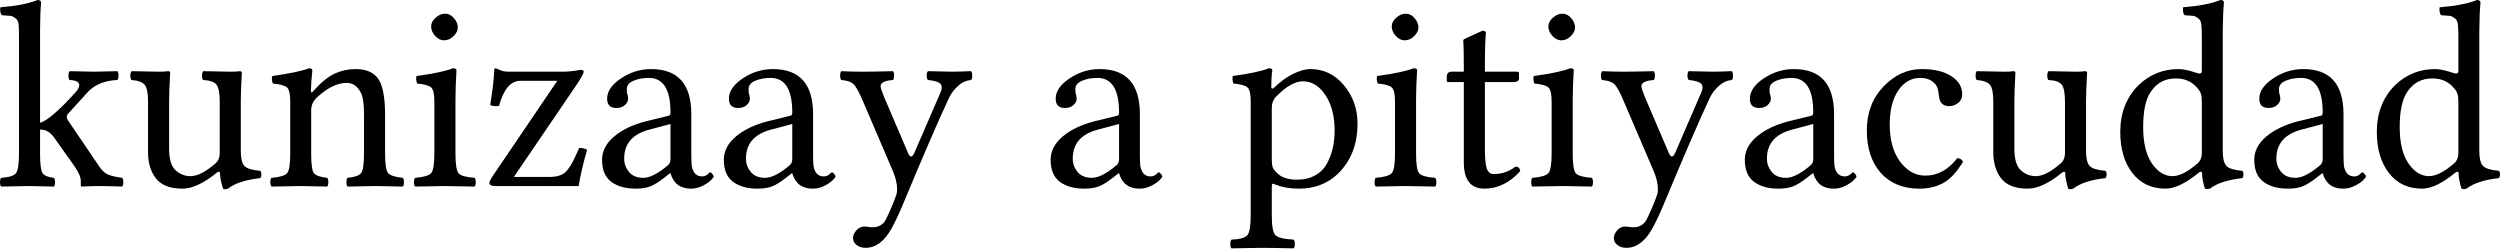 <?xml version="1.0" encoding="UTF-8"?>
<svg width="120px" height="12px" viewBox="0 0 120 12" version="1.1" xmlns="http://www.w3.org/2000/svg" xmlns:xlink="http://www.w3.org/1999/xlink">
    <title>szy-tagline</title>
    <g id="Page-1" stroke="none" stroke-width="1" fill="none" fill-rule="evenodd">
        <g id="szy-tagline" transform="translate(0, -0)" fill="#000000" fill-rule="nonzero">
            <path d="M0.912,7.368 L0.912,1.78 C0.912,1.505 0.905,1.301 0.893,1.168 C0.88,1.03 0.826,0.93 0.731,0.868 C0.639,0.801 0.566,0.766 0.512,0.762 C0.462,0.758 0.323,0.747 0.094,0.731 C0.035,0.672 0.006,0.577 0.006,0.443 C0.006,0.406 0.01,0.375 0.019,0.35 C0.776,0.291 1.372,0.175 1.805,2.84889577e-14 C1.917,2.84889577e-14 1.973,0.044 1.973,0.131 C1.94,0.473 1.923,0.92 1.923,1.474 L1.923,5.895 C2.256,5.799 2.806,5.331 3.572,4.49 C3.726,4.336 3.803,4.203 3.803,4.09 C3.803,3.936 3.649,3.853 3.341,3.84 C3.303,3.803 3.285,3.734 3.285,3.634 C3.285,3.53 3.303,3.457 3.341,3.416 C3.974,3.432 4.367,3.441 4.521,3.441 C4.633,3.441 5.004,3.432 5.633,3.416 C5.67,3.453 5.689,3.524 5.689,3.628 C5.689,3.732 5.67,3.803 5.633,3.84 C5.037,3.865 4.569,4.053 4.228,4.402 L3.253,5.476 C3.22,5.51 3.203,5.553 3.203,5.608 C3.203,5.666 3.224,5.724 3.266,5.782 L4.765,7.993 C4.894,8.189 5.039,8.32 5.202,8.386 C5.368,8.449 5.589,8.499 5.864,8.536 C5.901,8.574 5.92,8.644 5.92,8.749 C5.92,8.848 5.901,8.917 5.864,8.955 C5.352,8.938 5.002,8.93 4.814,8.93 C4.569,8.93 4.273,8.938 3.928,8.955 C3.894,8.955 3.878,8.934 3.878,8.892 L3.878,8.686 C3.878,8.507 3.78,8.276 3.584,7.993 L2.654,6.682 C2.533,6.503 2.419,6.382 2.31,6.319 C2.206,6.253 2.077,6.219 1.923,6.219 L1.923,7.368 C1.923,7.872 1.963,8.186 2.042,8.311 C2.125,8.432 2.306,8.507 2.585,8.536 C2.623,8.574 2.641,8.644 2.641,8.748 C2.646,8.848 2.627,8.917 2.585,8.955 C1.853,8.938 1.465,8.93 1.424,8.93 C1.228,8.93 0.772,8.938 0.056,8.955 C0.019,8.917 2.67083979e-15,8.848 2.67083979e-15,8.748 C2.67083979e-15,8.644 0.019,8.574 0.056,8.536 C0.431,8.511 0.666,8.438 0.762,8.318 C0.862,8.197 0.912,7.881 0.912,7.368 L0.912,7.368 Z" id="path3039"></path>
            <path d="M8.755,9.055 C8.168,9.055 7.745,8.892 7.487,8.567 C7.233,8.239 7.106,7.822 7.106,7.319 L7.106,4.864 C7.106,4.465 7.052,4.2 6.944,4.071 C6.84,3.942 6.63,3.865 6.313,3.84 C6.276,3.803 6.257,3.734 6.257,3.634 C6.257,3.53 6.276,3.457 6.313,3.416 C6.946,3.432 7.381,3.441 7.618,3.441 C7.831,3.441 7.98,3.432 8.068,3.416 C8.134,3.416 8.168,3.443 8.168,3.497 C8.134,4.117 8.118,4.556 8.118,4.815 L8.118,7.137 C8.118,7.641 8.222,7.987 8.43,8.174 C8.638,8.361 8.875,8.455 9.142,8.455 C9.475,8.455 9.875,8.251 10.341,7.843 C10.478,7.722 10.547,7.556 10.547,7.344 L10.547,4.877 C10.547,4.469 10.495,4.198 10.391,4.065 C10.291,3.932 10.079,3.857 9.754,3.84 C9.716,3.803 9.698,3.734 9.698,3.634 C9.698,3.53 9.716,3.457 9.754,3.416 C10.387,3.432 10.822,3.441 11.059,3.441 C11.271,3.441 11.421,3.432 11.509,3.416 C11.575,3.416 11.608,3.443 11.608,3.497 C11.575,4.117 11.559,4.556 11.559,4.815 L11.559,7.269 C11.559,7.602 11.615,7.833 11.727,7.962 C11.844,8.087 12.098,8.166 12.489,8.199 C12.526,8.237 12.545,8.295 12.545,8.374 C12.549,8.449 12.531,8.507 12.489,8.549 C11.773,8.632 11.259,8.801 10.947,9.055 C10.892,9.071 10.849,9.082 10.815,9.086 C10.782,9.086 10.745,9.075 10.703,9.055 C10.607,8.746 10.559,8.497 10.559,8.305 C10.555,8.264 10.537,8.243 10.503,8.243 C10.474,8.243 10.443,8.257 10.41,8.286 C9.781,8.798 9.229,9.055 8.755,9.055 L8.755,9.055 Z" id="path3041"></path>
            <path d="M15.055,4.352 C15.413,3.953 15.749,3.68 16.061,3.534 C16.377,3.389 16.714,3.316 17.072,3.316 C17.559,3.316 17.913,3.462 18.134,3.753 C18.363,4.061 18.48,4.631 18.484,5.464 L18.484,7.368 C18.484,7.872 18.532,8.184 18.627,8.305 C18.727,8.422 18.964,8.499 19.339,8.536 C19.372,8.574 19.389,8.644 19.389,8.749 C19.389,8.848 19.372,8.917 19.339,8.955 C18.606,8.938 18.155,8.93 17.984,8.93 C17.83,8.93 17.395,8.938 16.679,8.955 C16.646,8.917 16.629,8.848 16.629,8.749 C16.629,8.644 16.646,8.574 16.679,8.536 C17.029,8.503 17.247,8.426 17.335,8.305 C17.426,8.184 17.472,7.872 17.472,7.368 L17.472,5.426 C17.472,4.973 17.42,4.644 17.316,4.44 C17.154,4.132 16.929,3.978 16.642,3.978 C16.171,3.978 15.676,4.23 15.155,4.733 C15.01,4.896 14.937,5.075 14.937,5.27 L14.937,7.368 C14.937,7.872 14.978,8.184 15.062,8.305 C15.149,8.422 15.364,8.499 15.705,8.536 C15.742,8.574 15.761,8.644 15.761,8.749 C15.761,8.848 15.742,8.917 15.705,8.955 C14.989,8.938 14.568,8.93 14.443,8.93 C14.206,8.93 13.736,8.938 13.032,8.955 C12.995,8.917 12.976,8.848 12.976,8.749 C12.976,8.644 12.995,8.574 13.032,8.536 C13.432,8.503 13.682,8.428 13.782,8.311 C13.881,8.195 13.931,7.881 13.931,7.368 L13.931,4.877 C13.931,4.519 13.881,4.294 13.782,4.203 C13.686,4.107 13.457,4.042 13.095,4.009 C13.045,3.863 13.036,3.743 13.07,3.647 C13.89,3.534 14.479,3.412 14.837,3.278 C14.941,3.278 14.993,3.312 14.993,3.378 C14.951,3.77 14.928,4.094 14.924,4.352 C14.928,4.465 14.972,4.465 15.055,4.352 L15.055,4.352 Z" id="path3043"></path>
            <path d="M20.694,1.268 C20.694,1.114 20.767,0.974 20.913,0.849 C21.058,0.72 21.208,0.656 21.362,0.656 C21.525,0.656 21.666,0.726 21.787,0.868 C21.912,1.01 21.974,1.159 21.974,1.318 C21.974,1.463 21.906,1.603 21.768,1.736 C21.635,1.869 21.483,1.936 21.312,1.936 C21.158,1.936 21.017,1.865 20.888,1.723 C20.759,1.582 20.694,1.43 20.694,1.268 L20.694,1.268 Z M21.862,7.368 C21.862,7.881 21.912,8.197 22.012,8.318 C22.116,8.434 22.372,8.507 22.78,8.536 C22.817,8.574 22.836,8.644 22.836,8.749 C22.836,8.848 22.817,8.917 22.78,8.955 C22.047,8.938 21.575,8.93 21.362,8.93 C21.125,8.93 20.646,8.938 19.926,8.955 C19.889,8.917 19.87,8.848 19.87,8.749 C19.87,8.644 19.889,8.574 19.926,8.536 C20.334,8.503 20.59,8.428 20.694,8.311 C20.798,8.195 20.85,7.881 20.85,7.368 L20.85,4.877 C20.85,4.519 20.8,4.294 20.7,4.203 C20.605,4.107 20.378,4.042 20.02,4.009 C19.97,3.863 19.962,3.743 19.995,3.647 C20.786,3.543 21.369,3.42 21.743,3.278 C21.856,3.278 21.912,3.307 21.912,3.366 C21.879,3.911 21.862,4.396 21.862,4.821 L21.862,7.368 Z" id="path3045"></path>
            <path d="M23.798,3.278 C23.831,3.287 23.902,3.316 24.01,3.366 C24.122,3.416 24.26,3.441 24.422,3.441 L27.02,3.441 C27.132,3.441 27.251,3.434 27.376,3.422 C27.505,3.41 27.615,3.395 27.707,3.378 C27.803,3.362 27.855,3.353 27.863,3.353 C27.967,3.353 28.019,3.382 28.019,3.441 C28.019,3.507 27.925,3.686 27.738,3.978 L24.666,8.493 L26.37,8.493 C26.712,8.493 26.964,8.42 27.126,8.274 C27.293,8.124 27.461,7.858 27.632,7.475 L27.8,7.1 C27.954,7.1 28.081,7.129 28.181,7.187 C27.994,7.837 27.859,8.418 27.775,8.93 L23.785,8.93 C23.59,8.93 23.492,8.878 23.492,8.774 C23.492,8.724 23.529,8.638 23.604,8.517 L26.751,3.878 L24.984,3.878 C24.514,3.878 24.17,4.28 23.954,5.083 C23.908,5.091 23.858,5.096 23.804,5.096 C23.704,5.096 23.612,5.077 23.529,5.039 C23.65,4.307 23.714,3.745 23.723,3.353 C23.723,3.303 23.748,3.278 23.798,3.278 L23.798,3.278 Z" id="path3047"></path>
            <path d="M32.184,5.951 L31.172,6.22 C30.361,6.432 29.957,6.9 29.961,7.625 C29.961,7.853 30.038,8.064 30.192,8.255 C30.35,8.443 30.579,8.536 30.879,8.536 C31.179,8.536 31.553,8.351 32.003,7.98 C32.124,7.897 32.184,7.787 32.184,7.649 L32.184,5.951 Z M32.184,8.318 L32.159,8.318 L31.903,8.517 C31.62,8.738 31.389,8.882 31.21,8.948 C31.031,9.019 30.798,9.055 30.511,9.055 C30.023,9.055 29.632,8.944 29.337,8.724 C29.045,8.503 28.899,8.153 28.899,7.674 C28.899,7.25 29.093,6.875 29.48,6.55 C29.867,6.226 30.377,5.982 31.01,5.82 L32.109,5.551 C32.159,5.535 32.184,5.485 32.184,5.401 C32.184,4.294 31.839,3.74 31.147,3.74 C30.864,3.74 30.617,3.786 30.404,3.878 C30.192,3.965 30.086,4.098 30.086,4.277 C30.086,4.398 30.094,4.481 30.111,4.527 C30.136,4.577 30.148,4.654 30.148,4.758 C30.148,4.854 30.096,4.95 29.992,5.046 C29.892,5.137 29.757,5.183 29.586,5.183 C29.287,5.183 29.139,5.033 29.143,4.733 C29.143,4.384 29.364,4.061 29.805,3.765 C30.25,3.466 30.733,3.316 31.254,3.316 C32.54,3.316 33.183,4.036 33.183,5.476 L33.183,7.381 C33.183,7.627 33.189,7.814 33.202,7.943 C33.214,8.072 33.26,8.193 33.339,8.305 C33.423,8.413 33.541,8.468 33.695,8.468 C33.799,8.468 33.889,8.434 33.964,8.368 C34.039,8.301 34.08,8.268 34.089,8.268 C34.114,8.268 34.147,8.293 34.189,8.343 C34.234,8.393 34.257,8.438 34.257,8.48 C34.257,8.505 34.211,8.563 34.12,8.655 C34.032,8.742 33.899,8.832 33.72,8.923 C33.541,9.011 33.358,9.055 33.171,9.055 C32.659,9.059 32.33,8.813 32.184,8.318 L32.184,8.318 Z" id="path3049"></path>
            <path d="M38.029,5.951 L37.017,6.22 C36.206,6.432 35.802,6.9 35.806,7.625 C35.806,7.853 35.883,8.064 36.037,8.255 C36.195,8.443 36.424,8.536 36.724,8.536 C37.024,8.536 37.398,8.351 37.848,7.98 C37.969,7.897 38.029,7.787 38.029,7.649 L38.029,5.951 Z M38.029,8.318 L38.004,8.318 L37.748,8.517 C37.465,8.738 37.234,8.882 37.055,8.948 C36.876,9.019 36.643,9.055 36.355,9.055 C35.868,9.055 35.477,8.944 35.181,8.724 C34.89,8.503 34.744,8.153 34.744,7.674 C34.744,7.25 34.938,6.875 35.325,6.55 C35.712,6.226 36.222,5.982 36.855,5.82 L37.954,5.551 C38.004,5.535 38.029,5.485 38.029,5.401 C38.029,4.294 37.683,3.74 36.992,3.74 C36.709,3.74 36.462,3.786 36.249,3.878 C36.037,3.965 35.931,4.098 35.931,4.277 C35.931,4.398 35.939,4.481 35.956,4.527 C35.981,4.577 35.993,4.654 35.993,4.758 C35.993,4.854 35.941,4.95 35.837,5.046 C35.737,5.137 35.602,5.183 35.431,5.183 C35.131,5.183 34.984,5.033 34.988,4.733 C34.988,4.384 35.208,4.061 35.65,3.765 C36.095,3.466 36.578,3.316 37.098,3.316 C38.385,3.316 39.028,4.036 39.028,5.476 L39.028,7.381 C39.028,7.627 39.034,7.814 39.047,7.943 C39.059,8.072 39.105,8.193 39.184,8.305 C39.267,8.413 39.386,8.468 39.54,8.468 C39.644,8.468 39.734,8.434 39.809,8.368 C39.884,8.301 39.925,8.268 39.933,8.268 C39.958,8.268 39.992,8.293 40.033,8.343 C40.079,8.393 40.102,8.438 40.102,8.48 C40.102,8.505 40.056,8.563 39.965,8.655 C39.877,8.742 39.744,8.832 39.565,8.923 C39.386,9.011 39.203,9.055 39.016,9.055 C38.503,9.059 38.175,8.813 38.029,8.318 L38.029,8.318 Z" id="path3051"></path>
            <path d="M42.787,10.978 C42.446,11.59 42.032,11.896 41.545,11.896 C41.374,11.896 41.23,11.85 41.114,11.758 C41.001,11.671 40.945,11.559 40.945,11.421 C40.945,11.309 40.997,11.188 41.101,11.059 C41.209,10.934 41.345,10.872 41.507,10.872 C41.549,10.872 41.605,10.878 41.676,10.89 C41.751,10.903 41.819,10.909 41.882,10.909 C42.173,10.909 42.385,10.786 42.519,10.541 C42.723,10.124 42.889,9.733 43.018,9.367 C43.047,9.288 43.062,9.194 43.062,9.086 C43.062,8.811 42.987,8.503 42.837,8.162 L41.395,4.796 C41.22,4.388 41.076,4.134 40.964,4.034 C40.856,3.93 40.662,3.865 40.383,3.84 C40.346,3.803 40.327,3.734 40.327,3.634 C40.327,3.53 40.346,3.457 40.383,3.416 C40.724,3.432 41.07,3.441 41.42,3.441 C41.753,3.441 42.234,3.432 42.862,3.416 C42.9,3.453 42.918,3.524 42.918,3.628 C42.918,3.732 42.9,3.803 42.862,3.84 C42.462,3.87 42.265,3.969 42.269,4.14 C42.269,4.215 42.327,4.392 42.444,4.671 L43.58,7.331 C43.63,7.452 43.68,7.512 43.73,7.512 C43.784,7.512 43.836,7.456 43.886,7.344 L45.154,4.415 C45.187,4.336 45.204,4.265 45.204,4.203 C45.204,4.078 45.146,3.992 45.029,3.947 C44.912,3.897 44.75,3.861 44.542,3.84 C44.504,3.803 44.484,3.734 44.479,3.634 C44.479,3.53 44.5,3.457 44.542,3.416 C45.175,3.432 45.562,3.441 45.703,3.441 C45.882,3.441 46.184,3.432 46.609,3.416 C46.646,3.453 46.665,3.524 46.665,3.628 C46.669,3.732 46.65,3.803 46.609,3.84 C46.388,3.857 46.186,3.947 46.003,4.109 C45.82,4.271 45.676,4.454 45.572,4.658 C45.077,5.707 44.323,7.448 43.312,9.879 C43.133,10.303 42.958,10.67 42.787,10.978 L42.787,10.978 Z" id="path3053"></path>
            <path d="M53.715,5.951 L52.703,6.22 C51.892,6.432 51.488,6.9 51.492,7.625 C51.492,7.853 51.569,8.064 51.723,8.255 C51.881,8.443 52.11,8.536 52.41,8.536 C52.71,8.536 53.084,8.351 53.534,7.98 C53.655,7.897 53.715,7.787 53.715,7.649 L53.715,5.951 Z M53.715,8.318 L53.69,8.318 L53.434,8.517 C53.151,8.738 52.92,8.882 52.741,8.948 C52.562,9.019 52.329,9.055 52.042,9.055 C51.554,9.055 51.163,8.944 50.868,8.724 C50.576,8.503 50.43,8.153 50.43,7.674 C50.43,7.25 50.624,6.875 51.011,6.55 C51.398,6.226 51.908,5.982 52.541,5.82 L53.64,5.551 C53.69,5.535 53.715,5.485 53.715,5.401 C53.715,4.294 53.37,3.74 52.678,3.74 C52.395,3.74 52.148,3.786 51.935,3.878 C51.723,3.965 51.617,4.098 51.617,4.277 C51.617,4.398 51.625,4.481 51.642,4.527 C51.667,4.577 51.679,4.654 51.679,4.758 C51.679,4.854 51.627,4.95 51.523,5.046 C51.423,5.137 51.288,5.183 51.117,5.183 C50.818,5.183 50.67,5.033 50.674,4.733 C50.674,4.384 50.895,4.061 51.336,3.765 C51.781,3.466 52.264,3.316 52.785,3.316 C54.071,3.316 54.714,4.036 54.714,5.476 L54.714,7.381 C54.714,7.627 54.72,7.814 54.733,7.943 C54.745,8.072 54.791,8.193 54.87,8.305 C54.954,8.413 55.072,8.468 55.226,8.468 C55.33,8.468 55.42,8.434 55.495,8.368 C55.57,8.301 55.611,8.268 55.62,8.268 C55.645,8.268 55.678,8.293 55.72,8.343 C55.765,8.393 55.788,8.438 55.788,8.48 C55.788,8.505 55.742,8.563 55.651,8.655 C55.563,8.742 55.43,8.832 55.251,8.923 C55.072,9.011 54.889,9.055 54.702,9.055 C54.19,9.059 53.861,8.813 53.715,8.318 L53.715,8.318 Z" id="path3055"></path>
            <path d="M61.246,4.646 C61.109,4.792 61.042,4.979 61.046,5.208 L61.046,7.587 C61.046,7.812 61.063,7.966 61.096,8.049 C61.133,8.132 61.219,8.234 61.352,8.355 C61.552,8.534 61.854,8.624 62.257,8.624 C62.599,8.624 62.892,8.553 63.138,8.411 C63.388,8.27 63.575,8.078 63.7,7.837 C63.829,7.595 63.921,7.348 63.975,7.094 C64.033,6.836 64.062,6.561 64.062,6.269 C64.062,5.57 63.914,5.002 63.619,4.565 C63.327,4.123 62.967,3.903 62.538,3.903 C62.156,3.903 61.725,4.151 61.246,4.646 L61.246,4.646 Z M61.146,4.221 C61.429,3.938 61.729,3.718 62.045,3.559 C62.366,3.397 62.651,3.316 62.901,3.316 C63.542,3.316 64.079,3.576 64.512,4.096 C64.945,4.617 65.161,5.227 65.161,5.926 C65.161,6.925 64.847,7.731 64.218,8.343 C63.715,8.821 63.086,9.059 62.332,9.055 C61.916,9.055 61.546,8.99 61.221,8.861 C61.154,8.828 61.108,8.815 61.084,8.823 C61.059,8.832 61.046,8.876 61.046,8.955 L61.046,10.335 C61.046,10.847 61.102,11.163 61.215,11.284 C61.331,11.404 61.625,11.477 62.095,11.502 C62.133,11.54 62.151,11.608 62.151,11.708 C62.151,11.812 62.133,11.883 62.095,11.921 C61.362,11.904 60.846,11.896 60.546,11.896 C60.309,11.896 59.83,11.904 59.11,11.921 C59.073,11.883 59.054,11.812 59.054,11.708 C59.054,11.608 59.073,11.54 59.11,11.502 C59.51,11.486 59.764,11.415 59.872,11.29 C59.98,11.165 60.034,10.847 60.034,10.335 L60.034,4.877 C60.034,4.519 59.984,4.294 59.885,4.203 C59.789,4.107 59.562,4.042 59.204,4.009 C59.154,3.863 59.146,3.743 59.179,3.647 C59.962,3.543 60.536,3.42 60.902,3.278 C61.015,3.278 61.071,3.307 61.071,3.366 C61.038,3.603 61.021,3.876 61.021,4.184 C61.021,4.225 61.038,4.248 61.071,4.252 C61.104,4.256 61.129,4.246 61.146,4.221 L61.146,4.221 Z" id="path3057"></path>
            <path d="M66.803,1.268 C66.803,1.114 66.876,0.974 67.022,0.849 C67.168,0.72 67.318,0.656 67.472,0.656 C67.634,0.656 67.776,0.726 67.896,0.868 C68.021,1.01 68.084,1.159 68.084,1.318 C68.084,1.463 68.015,1.603 67.878,1.736 C67.744,1.869 67.592,1.936 67.422,1.936 C67.268,1.936 67.126,1.865 66.997,1.723 C66.868,1.582 66.803,1.43 66.803,1.268 L66.803,1.268 Z M67.971,7.368 C67.971,7.881 68.021,8.197 68.121,8.318 C68.225,8.434 68.481,8.507 68.889,8.536 C68.927,8.574 68.945,8.644 68.945,8.749 C68.945,8.848 68.927,8.917 68.889,8.955 C68.156,8.938 67.684,8.93 67.472,8.93 C67.234,8.93 66.756,8.938 66.035,8.955 C65.998,8.917 65.979,8.848 65.979,8.749 C65.979,8.644 65.998,8.574 66.035,8.536 C66.443,8.503 66.699,8.428 66.803,8.311 C66.908,8.195 66.96,7.881 66.96,7.368 L66.96,4.877 C66.96,4.519 66.91,4.294 66.81,4.203 C66.714,4.107 66.487,4.042 66.129,4.009 C66.079,3.863 66.071,3.743 66.104,3.647 C66.895,3.543 67.478,3.42 67.853,3.278 C67.965,3.278 68.021,3.307 68.021,3.366 C67.988,3.911 67.971,4.396 67.971,4.821 L67.971,7.368 Z" id="path3059"></path>
            <path d="M69.676,3.441 L70.263,3.441 L70.263,3.185 C70.263,2.56 70.255,2.156 70.238,1.973 C70.234,1.944 70.238,1.921 70.25,1.905 C70.267,1.888 70.298,1.869 70.344,1.848 C70.39,1.828 70.415,1.815 70.419,1.811 L71.162,1.474 C71.275,1.474 71.329,1.515 71.324,1.599 C71.291,1.94 71.275,2.39 71.275,2.947 L71.275,3.441 L72.811,3.441 C72.877,3.441 72.911,3.468 72.911,3.522 L72.911,3.778 C72.911,3.89 72.809,3.944 72.605,3.94 L71.275,3.94 L71.275,7.175 C71.275,7.591 71.304,7.893 71.362,8.08 C71.424,8.264 71.537,8.355 71.699,8.355 C72.09,8.355 72.44,8.234 72.748,7.993 C72.877,8.001 72.952,8.074 72.973,8.211 C72.469,8.773 71.895,9.054 71.25,9.054 C70.592,9.054 70.263,8.634 70.263,7.793 L70.263,3.94 L69.507,3.94 C69.466,3.94 69.445,3.915 69.445,3.865 L69.445,3.697 C69.445,3.526 69.522,3.441 69.676,3.441 L69.676,3.441 Z" id="path3061"></path>
            <path d="M74.322,1.268 C74.322,1.114 74.395,0.974 74.54,0.849 C74.686,0.72 74.836,0.656 74.99,0.656 C75.152,0.656 75.294,0.726 75.415,0.868 C75.54,1.01 75.602,1.159 75.602,1.318 C75.602,1.463 75.533,1.603 75.396,1.736 C75.263,1.869 75.111,1.936 74.94,1.936 C74.786,1.936 74.644,1.865 74.515,1.723 C74.386,1.582 74.322,1.43 74.322,1.268 L74.322,1.268 Z M75.49,7.368 C75.49,7.881 75.54,8.197 75.639,8.318 C75.743,8.434 76,8.507 76.407,8.536 C76.445,8.574 76.464,8.644 76.464,8.749 C76.464,8.848 76.445,8.917 76.407,8.955 C75.675,8.938 75.202,8.93 74.99,8.93 C74.753,8.93 74.274,8.938 73.554,8.955 C73.516,8.917 73.498,8.848 73.498,8.749 C73.498,8.644 73.516,8.574 73.554,8.536 C73.962,8.503 74.218,8.428 74.322,8.311 C74.426,8.195 74.478,7.881 74.478,7.368 L74.478,4.877 C74.478,4.519 74.428,4.294 74.328,4.203 C74.232,4.107 74.005,4.042 73.647,4.009 C73.597,3.863 73.589,3.743 73.622,3.647 C74.413,3.543 74.996,3.42 75.371,3.278 C75.483,3.278 75.54,3.307 75.54,3.366 C75.506,3.911 75.49,4.396 75.49,4.821 L75.49,7.368 Z" id="path3063"></path>
            <path d="M79.305,10.978 C78.964,11.59 78.549,11.896 78.062,11.896 C77.892,11.896 77.748,11.85 77.631,11.758 C77.519,11.671 77.463,11.559 77.463,11.421 C77.463,11.309 77.515,11.188 77.619,11.059 C77.727,10.934 77.862,10.872 78.025,10.872 C78.066,10.872 78.123,10.878 78.193,10.89 C78.268,10.903 78.337,10.909 78.399,10.909 C78.691,10.909 78.903,10.786 79.036,10.541 C79.24,10.124 79.407,9.733 79.536,9.367 C79.565,9.288 79.58,9.194 79.58,9.086 C79.58,8.811 79.505,8.503 79.355,8.162 L77.912,4.796 C77.738,4.388 77.594,4.134 77.482,4.034 C77.373,3.93 77.18,3.865 76.901,3.84 C76.863,3.803 76.845,3.734 76.845,3.634 C76.845,3.53 76.863,3.457 76.901,3.416 C77.242,3.432 77.588,3.441 77.937,3.441 C78.27,3.441 78.751,3.432 79.38,3.416 C79.417,3.453 79.436,3.524 79.436,3.628 C79.436,3.732 79.417,3.803 79.38,3.84 C78.98,3.87 78.782,3.969 78.787,4.14 C78.787,4.215 78.845,4.392 78.961,4.671 L80.098,7.331 C80.148,7.452 80.198,7.512 80.248,7.512 C80.302,7.512 80.354,7.456 80.404,7.344 L81.672,4.415 C81.705,4.336 81.722,4.265 81.722,4.203 C81.722,4.078 81.663,3.992 81.547,3.947 C81.43,3.897 81.268,3.861 81.06,3.84 C81.022,3.803 81.001,3.734 80.997,3.634 C80.997,3.53 81.018,3.457 81.06,3.416 C81.692,3.432 82.08,3.441 82.221,3.441 C82.4,3.441 82.702,3.432 83.127,3.416 C83.164,3.453 83.183,3.524 83.183,3.628 C83.187,3.732 83.168,3.803 83.127,3.84 C82.906,3.857 82.704,3.947 82.521,4.109 C82.338,4.271 82.194,4.454 82.09,4.658 C81.595,5.707 80.841,7.448 79.829,9.879 C79.65,10.303 79.476,10.67 79.305,10.978 L79.305,10.978 Z" id="path3065"></path>
            <path d="M87.036,5.951 L86.024,6.22 C85.212,6.432 84.808,6.9 84.813,7.625 C84.813,7.853 84.89,8.064 85.044,8.255 C85.202,8.443 85.431,8.536 85.731,8.536 C86.03,8.536 86.405,8.351 86.855,7.98 C86.975,7.897 87.036,7.787 87.036,7.649 L87.036,5.951 Z M87.036,8.318 L87.011,8.318 L86.755,8.517 C86.472,8.738 86.24,8.882 86.061,8.948 C85.882,9.019 85.649,9.055 85.362,9.055 C84.875,9.055 84.484,8.944 84.188,8.724 C83.897,8.503 83.751,8.153 83.751,7.674 C83.751,7.25 83.945,6.875 84.332,6.55 C84.719,6.226 85.229,5.982 85.862,5.82 L86.961,5.551 C87.011,5.535 87.036,5.485 87.036,5.401 C87.036,4.294 86.69,3.74 85.999,3.74 C85.716,3.74 85.468,3.786 85.256,3.878 C85.044,3.965 84.937,4.098 84.937,4.277 C84.937,4.398 84.946,4.481 84.962,4.527 C84.987,4.577 85,4.654 85,4.758 C85,4.854 84.948,4.95 84.844,5.046 C84.744,5.137 84.609,5.183 84.438,5.183 C84.138,5.183 83.99,5.033 83.995,4.733 C83.995,4.384 84.215,4.061 84.656,3.765 C85.102,3.466 85.585,3.316 86.105,3.316 C87.392,3.316 88.035,4.036 88.035,5.476 L88.035,7.381 C88.035,7.627 88.041,7.814 88.053,7.943 C88.066,8.072 88.112,8.193 88.191,8.305 C88.274,8.413 88.393,8.468 88.547,8.468 C88.651,8.468 88.74,8.434 88.815,8.368 C88.89,8.301 88.932,8.268 88.94,8.268 C88.965,8.268 88.998,8.293 89.04,8.343 C89.086,8.393 89.109,8.438 89.109,8.48 C89.109,8.505 89.063,8.563 88.971,8.655 C88.884,8.742 88.751,8.832 88.572,8.923 C88.393,9.011 88.21,9.055 88.022,9.055 C87.51,9.059 87.181,8.813 87.036,8.318 L87.036,8.318 Z" id="path3067"></path>
            <path d="M94.223,7.768 C93.923,8.264 93.607,8.603 93.274,8.786 C92.945,8.965 92.566,9.055 92.137,9.055 C91.346,9.055 90.726,8.803 90.276,8.299 C89.831,7.791 89.608,7.115 89.608,6.269 C89.608,5.408 89.877,4.7 90.414,4.146 C90.951,3.593 91.557,3.316 92.231,3.316 C92.835,3.316 93.311,3.428 93.661,3.653 C94.011,3.878 94.186,4.169 94.186,4.527 C94.186,4.706 94.119,4.846 93.986,4.946 C93.852,5.046 93.711,5.095 93.561,5.095 C93.27,5.095 93.107,4.941 93.074,4.633 C93.057,4.446 93.028,4.3 92.987,4.196 C92.949,4.088 92.862,3.986 92.724,3.89 C92.591,3.79 92.404,3.74 92.162,3.74 C91.738,3.74 91.388,3.942 91.113,4.346 C90.843,4.75 90.707,5.297 90.707,5.988 C90.707,6.721 90.874,7.312 91.207,7.762 C91.54,8.207 91.944,8.43 92.418,8.43 C93.005,8.43 93.517,8.149 93.954,7.587 C94.092,7.604 94.181,7.664 94.223,7.768 L94.223,7.768 Z" id="path3069"></path>
            <path d="M97.327,9.055 C96.74,9.055 96.317,8.892 96.059,8.567 C95.805,8.239 95.678,7.822 95.678,7.319 L95.678,4.864 C95.678,4.465 95.624,4.2 95.516,4.071 C95.412,3.942 95.201,3.865 94.885,3.84 C94.847,3.803 94.829,3.734 94.829,3.634 C94.829,3.53 94.847,3.457 94.885,3.416 C95.518,3.432 95.953,3.441 96.19,3.441 C96.402,3.441 96.552,3.432 96.64,3.416 C96.706,3.416 96.74,3.443 96.74,3.497 C96.706,4.117 96.69,4.556 96.69,4.815 L96.69,7.137 C96.69,7.641 96.794,7.987 97.002,8.174 C97.21,8.361 97.447,8.455 97.714,8.455 C98.047,8.455 98.446,8.251 98.913,7.843 C99.05,7.722 99.119,7.556 99.119,7.344 L99.119,4.877 C99.119,4.469 99.067,4.198 98.963,4.065 C98.863,3.932 98.65,3.857 98.326,3.84 C98.288,3.803 98.269,3.734 98.269,3.634 C98.269,3.53 98.288,3.457 98.326,3.416 C98.958,3.432 99.394,3.441 99.631,3.441 C99.843,3.441 99.993,3.432 100.08,3.416 C100.147,3.416 100.18,3.443 100.18,3.497 C100.147,4.117 100.13,4.556 100.13,4.815 L100.13,7.269 C100.13,7.602 100.187,7.833 100.299,7.962 C100.416,8.087 100.67,8.166 101.061,8.199 C101.098,8.237 101.117,8.295 101.117,8.374 C101.121,8.449 101.102,8.507 101.061,8.549 C100.345,8.632 99.831,8.801 99.518,9.055 C99.464,9.071 99.421,9.082 99.387,9.086 C99.354,9.086 99.317,9.075 99.275,9.055 C99.179,8.746 99.131,8.497 99.131,8.305 C99.127,8.264 99.109,8.243 99.075,8.243 C99.046,8.243 99.015,8.257 98.981,8.286 C98.353,8.798 97.801,9.055 97.327,9.055 L97.327,9.055 Z" id="path3071"></path>
            <path d="M105.688,7.344 L105.688,4.914 C105.688,4.719 105.673,4.581 105.644,4.502 C105.619,4.419 105.561,4.325 105.469,4.221 C105.207,3.913 104.862,3.761 104.433,3.765 C103.921,3.765 103.523,3.978 103.24,4.402 C102.994,4.752 102.872,5.318 102.872,6.101 C102.872,6.85 103.011,7.431 103.29,7.843 C103.573,8.251 103.902,8.455 104.277,8.455 C104.61,8.455 105.011,8.251 105.482,7.843 C105.619,7.722 105.688,7.556 105.688,7.344 L105.688,7.344 Z M105.544,8.286 C104.92,8.798 104.387,9.055 103.946,9.055 C103.271,9.055 102.74,8.805 102.353,8.305 C101.966,7.801 101.773,7.144 101.773,6.332 C101.773,5.42 102.066,4.671 102.653,4.084 C103.19,3.572 103.829,3.316 104.57,3.316 C104.699,3.316 104.841,3.335 104.995,3.372 C105.149,3.41 105.28,3.447 105.388,3.484 C105.501,3.518 105.561,3.534 105.569,3.534 C105.644,3.534 105.684,3.495 105.688,3.416 L105.688,1.78 C105.688,1.505 105.68,1.301 105.663,1.168 C105.65,1.03 105.596,0.93 105.501,0.868 C105.409,0.801 105.338,0.766 105.288,0.762 C105.238,0.758 105.097,0.747 104.864,0.731 C104.805,0.672 104.778,0.577 104.782,0.443 C104.782,0.406 104.784,0.375 104.788,0.35 C105.546,0.291 106.143,0.175 106.581,0 C106.693,0 106.749,0.044 106.749,0.131 C106.716,0.473 106.697,0.92 106.693,1.474 L106.693,7.269 C106.693,7.602 106.751,7.833 106.868,7.962 C106.984,8.087 107.238,8.166 107.63,8.199 C107.667,8.237 107.686,8.295 107.686,8.374 C107.686,8.449 107.667,8.507 107.63,8.549 C106.914,8.632 106.397,8.801 106.081,9.055 C106.014,9.071 105.971,9.079 105.95,9.079 C105.921,9.079 105.883,9.071 105.837,9.055 C105.742,8.755 105.696,8.505 105.7,8.305 C105.696,8.264 105.677,8.243 105.644,8.243 C105.611,8.243 105.577,8.257 105.544,8.286 L105.544,8.286 Z" id="path3073"></path>
            <path d="M111.489,5.951 L110.477,6.22 C109.666,6.432 109.262,6.9 109.266,7.625 C109.266,7.853 109.343,8.064 109.497,8.255 C109.655,8.443 109.884,8.536 110.184,8.536 C110.484,8.536 110.858,8.351 111.308,7.98 C111.429,7.897 111.489,7.787 111.489,7.649 L111.489,5.951 Z M111.489,8.318 L111.464,8.318 L111.208,8.517 C110.925,8.738 110.694,8.882 110.515,8.948 C110.336,9.019 110.103,9.055 109.815,9.055 C109.328,9.055 108.937,8.944 108.642,8.724 C108.35,8.503 108.204,8.153 108.204,7.674 C108.204,7.25 108.398,6.875 108.785,6.55 C109.172,6.226 109.682,5.982 110.315,5.82 L111.414,5.551 C111.464,5.535 111.489,5.485 111.489,5.401 C111.489,4.294 111.144,3.74 110.452,3.74 C110.169,3.74 109.922,3.786 109.709,3.878 C109.497,3.965 109.391,4.098 109.391,4.277 C109.391,4.398 109.399,4.481 109.416,4.527 C109.441,4.577 109.453,4.654 109.453,4.758 C109.453,4.854 109.401,4.95 109.297,5.046 C109.197,5.137 109.062,5.183 108.891,5.183 C108.592,5.183 108.444,5.033 108.448,4.733 C108.448,4.384 108.669,4.061 109.11,3.765 C109.555,3.466 110.038,3.316 110.559,3.316 C111.845,3.316 112.488,4.036 112.488,5.476 L112.488,7.381 C112.488,7.627 112.494,7.814 112.507,7.943 C112.519,8.072 112.565,8.193 112.644,8.305 C112.728,8.413 112.846,8.468 113,8.468 C113.104,8.468 113.194,8.434 113.269,8.368 C113.344,8.301 113.385,8.268 113.394,8.268 C113.419,8.268 113.452,8.293 113.494,8.343 C113.539,8.393 113.562,8.438 113.562,8.48 C113.562,8.505 113.516,8.563 113.425,8.655 C113.337,8.742 113.204,8.832 113.025,8.923 C112.846,9.011 112.663,9.055 112.476,9.055 C111.964,9.059 111.635,8.813 111.489,8.318 L111.489,8.318 Z" id="path3075"></path>
            <path d="M118.002,7.344 L118.002,4.914 C118.002,4.719 117.987,4.581 117.958,4.502 C117.933,4.419 117.875,4.325 117.783,4.221 C117.521,3.913 117.176,3.761 116.747,3.765 C116.235,3.765 115.837,3.978 115.554,4.402 C115.309,4.752 115.186,5.318 115.186,6.101 C115.186,6.85 115.325,7.431 115.604,7.843 C115.887,8.251 116.216,8.455 116.591,8.455 C116.924,8.455 117.326,8.251 117.796,7.843 C117.933,7.722 118.002,7.556 118.002,7.344 L118.002,7.344 Z M117.858,8.286 C117.234,8.798 116.701,9.055 116.26,9.055 C115.585,9.055 115.055,8.805 114.667,8.305 C114.28,7.801 114.087,7.144 114.087,6.332 C114.087,5.42 114.38,4.671 114.967,4.084 C115.504,3.572 116.143,3.316 116.884,3.316 C117.013,3.316 117.155,3.335 117.309,3.372 C117.463,3.41 117.594,3.447 117.702,3.484 C117.815,3.518 117.875,3.534 117.883,3.534 C117.958,3.534 117.998,3.495 118.002,3.416 L118.002,1.78 C118.002,1.505 117.994,1.301 117.977,1.168 C117.965,1.03 117.91,0.93 117.815,0.868 C117.723,0.801 117.652,0.766 117.602,0.762 C117.552,0.758 117.411,0.747 117.178,0.731 C117.119,0.672 117.092,0.577 117.097,0.443 C117.097,0.406 117.099,0.375 117.103,0.35 C117.86,0.291 118.458,0.175 118.895,0 C119.007,0 119.063,0.044 119.063,0.131 C119.03,0.473 119.011,0.92 119.007,1.474 L119.007,7.269 C119.007,7.602 119.065,7.833 119.182,7.962 C119.299,8.087 119.552,8.166 119.944,8.199 C119.981,8.237 120,8.295 120,8.374 C120,8.449 119.981,8.507 119.944,8.549 C119.228,8.632 118.712,8.801 118.395,9.055 C118.329,9.071 118.285,9.079 118.264,9.079 C118.235,9.079 118.197,9.071 118.152,9.055 C118.056,8.755 118.01,8.505 118.014,8.305 C118.01,8.264 117.991,8.243 117.958,8.243 C117.925,8.243 117.891,8.257 117.858,8.286 L117.858,8.286 Z" id="path3077"></path>
        </g>
    </g>
</svg>
